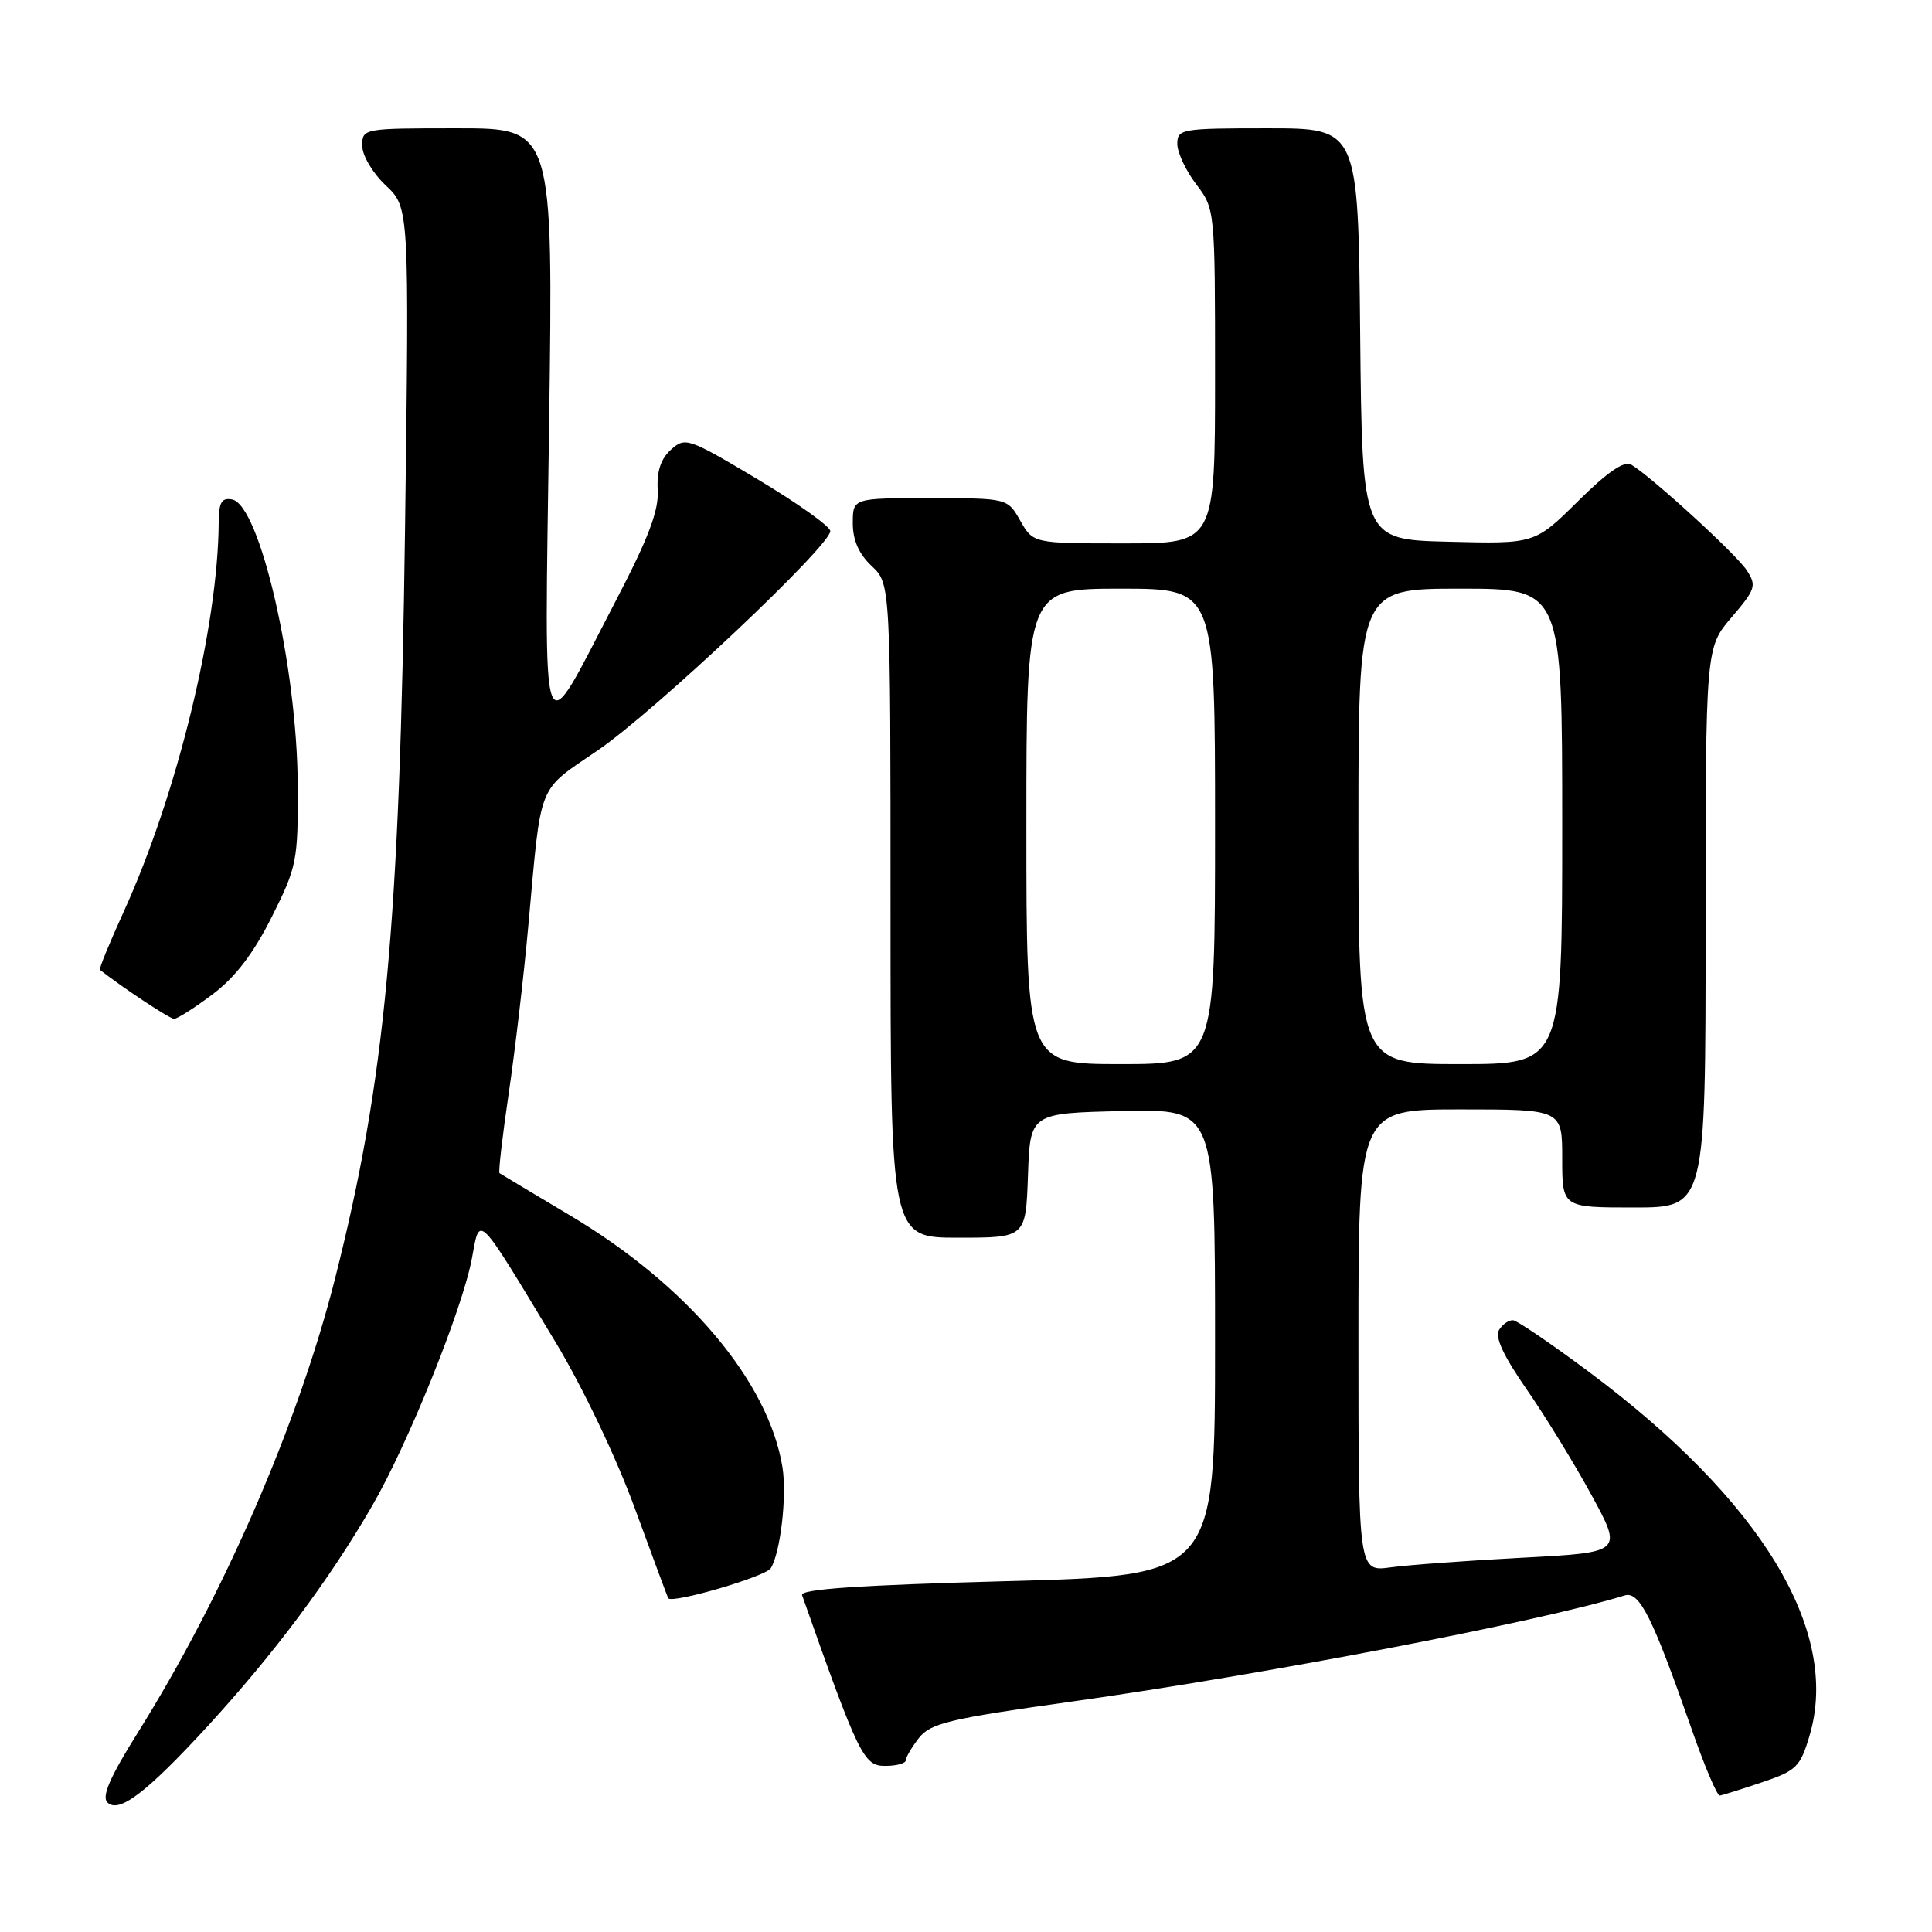 <?xml version="1.0" encoding="UTF-8" standalone="no"?>
<!DOCTYPE svg PUBLIC "-//W3C//DTD SVG 1.1//EN" "http://www.w3.org/Graphics/SVG/1.1/DTD/svg11.dtd" >
<svg xmlns="http://www.w3.org/2000/svg" xmlns:xlink="http://www.w3.org/1999/xlink" version="1.1" viewBox="0 0 256 256">
 <g >
 <path fill="currentColor"
d=" M 27.52 228.72 C 36.33 219.12 43.70 209.25 49.33 199.50 C 54.10 191.26 61.30 173.38 62.53 166.75 C 63.61 160.90 63.08 160.38 73.61 177.84 C 77.21 183.81 81.66 193.13 84.11 199.84 C 86.46 206.25 88.45 211.62 88.54 211.77 C 89.02 212.54 101.44 208.91 102.13 207.80 C 103.42 205.73 104.29 198.20 103.68 194.41 C 101.83 183.04 91.06 170.28 75.50 161.03 C 70.55 158.08 66.36 155.57 66.19 155.45 C 66.02 155.32 66.57 150.56 67.41 144.86 C 68.25 139.16 69.43 129.10 70.02 122.50 C 71.76 103.34 71.11 104.96 79.20 99.43 C 86.73 94.29 110.04 72.31 110.02 70.37 C 110.01 69.75 105.69 66.68 100.43 63.53 C 91.17 58.01 90.79 57.88 88.90 59.59 C 87.54 60.82 87.01 62.47 87.15 64.95 C 87.31 67.64 85.92 71.31 81.64 79.52 C 71.38 99.21 72.15 101.23 72.76 56.17 C 73.30 17.00 73.30 17.00 60.65 17.00 C 48.10 17.00 48.00 17.02 48.00 19.31 C 48.00 20.61 49.37 22.92 51.11 24.56 C 54.23 27.50 54.23 27.50 53.67 70.00 C 52.97 122.60 51.06 143.10 44.40 169.40 C 39.53 188.64 29.59 211.50 18.23 229.63 C 14.58 235.46 13.45 238.05 14.23 238.83 C 15.74 240.34 19.42 237.54 27.52 228.72 Z  M 233.46 236.17 C 238.03 234.63 238.54 234.14 239.77 230.00 C 243.91 216.12 233.42 198.82 210.50 181.75 C 205.55 178.06 201.05 175.00 200.50 174.94 C 199.95 174.89 199.11 175.46 198.64 176.21 C 198.05 177.15 199.20 179.64 202.25 184.04 C 204.72 187.59 208.60 193.92 210.88 198.10 C 215.02 205.70 215.02 205.70 201.80 206.40 C 194.53 206.78 186.65 207.36 184.29 207.68 C 180.00 208.27 180.00 208.27 180.00 177.64 C 180.00 147.00 180.00 147.00 193.50 147.00 C 207.00 147.00 207.00 147.00 207.00 153.50 C 207.00 160.00 207.00 160.00 216.50 160.00 C 226.00 160.00 226.00 160.00 226.00 122.91 C 226.00 85.82 226.00 85.82 229.45 81.79 C 232.63 78.07 232.78 77.60 231.45 75.56 C 230.05 73.42 218.87 63.20 216.15 61.57 C 215.23 61.01 213.00 62.54 209.09 66.41 C 203.37 72.07 203.37 72.07 191.94 71.78 C 180.50 71.50 180.50 71.50 180.23 44.25 C 179.97 17.00 179.97 17.00 167.98 17.00 C 156.54 17.00 156.00 17.09 156.00 19.07 C 156.00 20.20 157.13 22.61 158.50 24.41 C 160.99 27.68 161.00 27.75 161.00 49.84 C 161.00 72.00 161.00 72.00 148.95 72.00 C 136.91 72.00 136.91 72.00 135.20 69.01 C 133.50 66.01 133.50 66.01 123.25 66.01 C 113.00 66.00 113.00 66.00 113.00 69.33 C 113.00 71.58 113.81 73.41 115.50 75.00 C 118.00 77.35 118.00 77.35 118.00 120.67 C 118.00 164.00 118.00 164.00 126.96 164.00 C 135.92 164.00 135.92 164.00 136.21 155.75 C 136.50 147.50 136.50 147.50 148.75 147.22 C 161.00 146.94 161.00 146.94 161.00 177.86 C 161.00 208.77 161.00 208.77 133.44 209.51 C 113.73 210.04 105.99 210.57 106.28 211.37 C 113.75 232.55 114.44 233.99 117.25 233.99 C 118.76 234.00 120.01 233.66 120.02 233.25 C 120.03 232.84 120.82 231.50 121.77 230.28 C 123.29 228.34 125.78 227.74 142.00 225.47 C 167.69 221.86 204.03 214.88 215.26 211.41 C 217.23 210.79 218.94 214.19 224.19 229.23 C 225.87 234.05 227.53 237.96 227.88 237.92 C 228.22 237.88 230.73 237.09 233.46 236.17 Z  M 28.17 131.75 C 31.18 129.49 33.57 126.36 36.00 121.52 C 39.35 114.84 39.50 114.10 39.45 104.02 C 39.37 88.35 34.43 66.87 30.75 66.18 C 29.37 65.92 29.00 66.56 28.98 69.18 C 28.90 83.00 23.47 105.28 16.39 120.81 C 14.51 124.94 13.09 128.40 13.24 128.51 C 16.55 131.08 22.49 135.00 23.07 135.00 C 23.50 135.00 25.79 133.54 28.17 131.75 Z  M 136.00 109.50 C 136.00 78.00 136.00 78.00 148.50 78.00 C 161.00 78.00 161.00 78.00 161.00 109.50 C 161.00 141.00 161.00 141.00 148.50 141.00 C 136.00 141.00 136.00 141.00 136.00 109.50 Z  M 180.00 109.50 C 180.00 78.00 180.00 78.00 193.50 78.00 C 207.00 78.00 207.00 78.00 207.00 109.50 C 207.00 141.00 207.00 141.00 193.50 141.00 C 180.00 141.00 180.00 141.00 180.00 109.50 Z "/>
</g>
</svg>